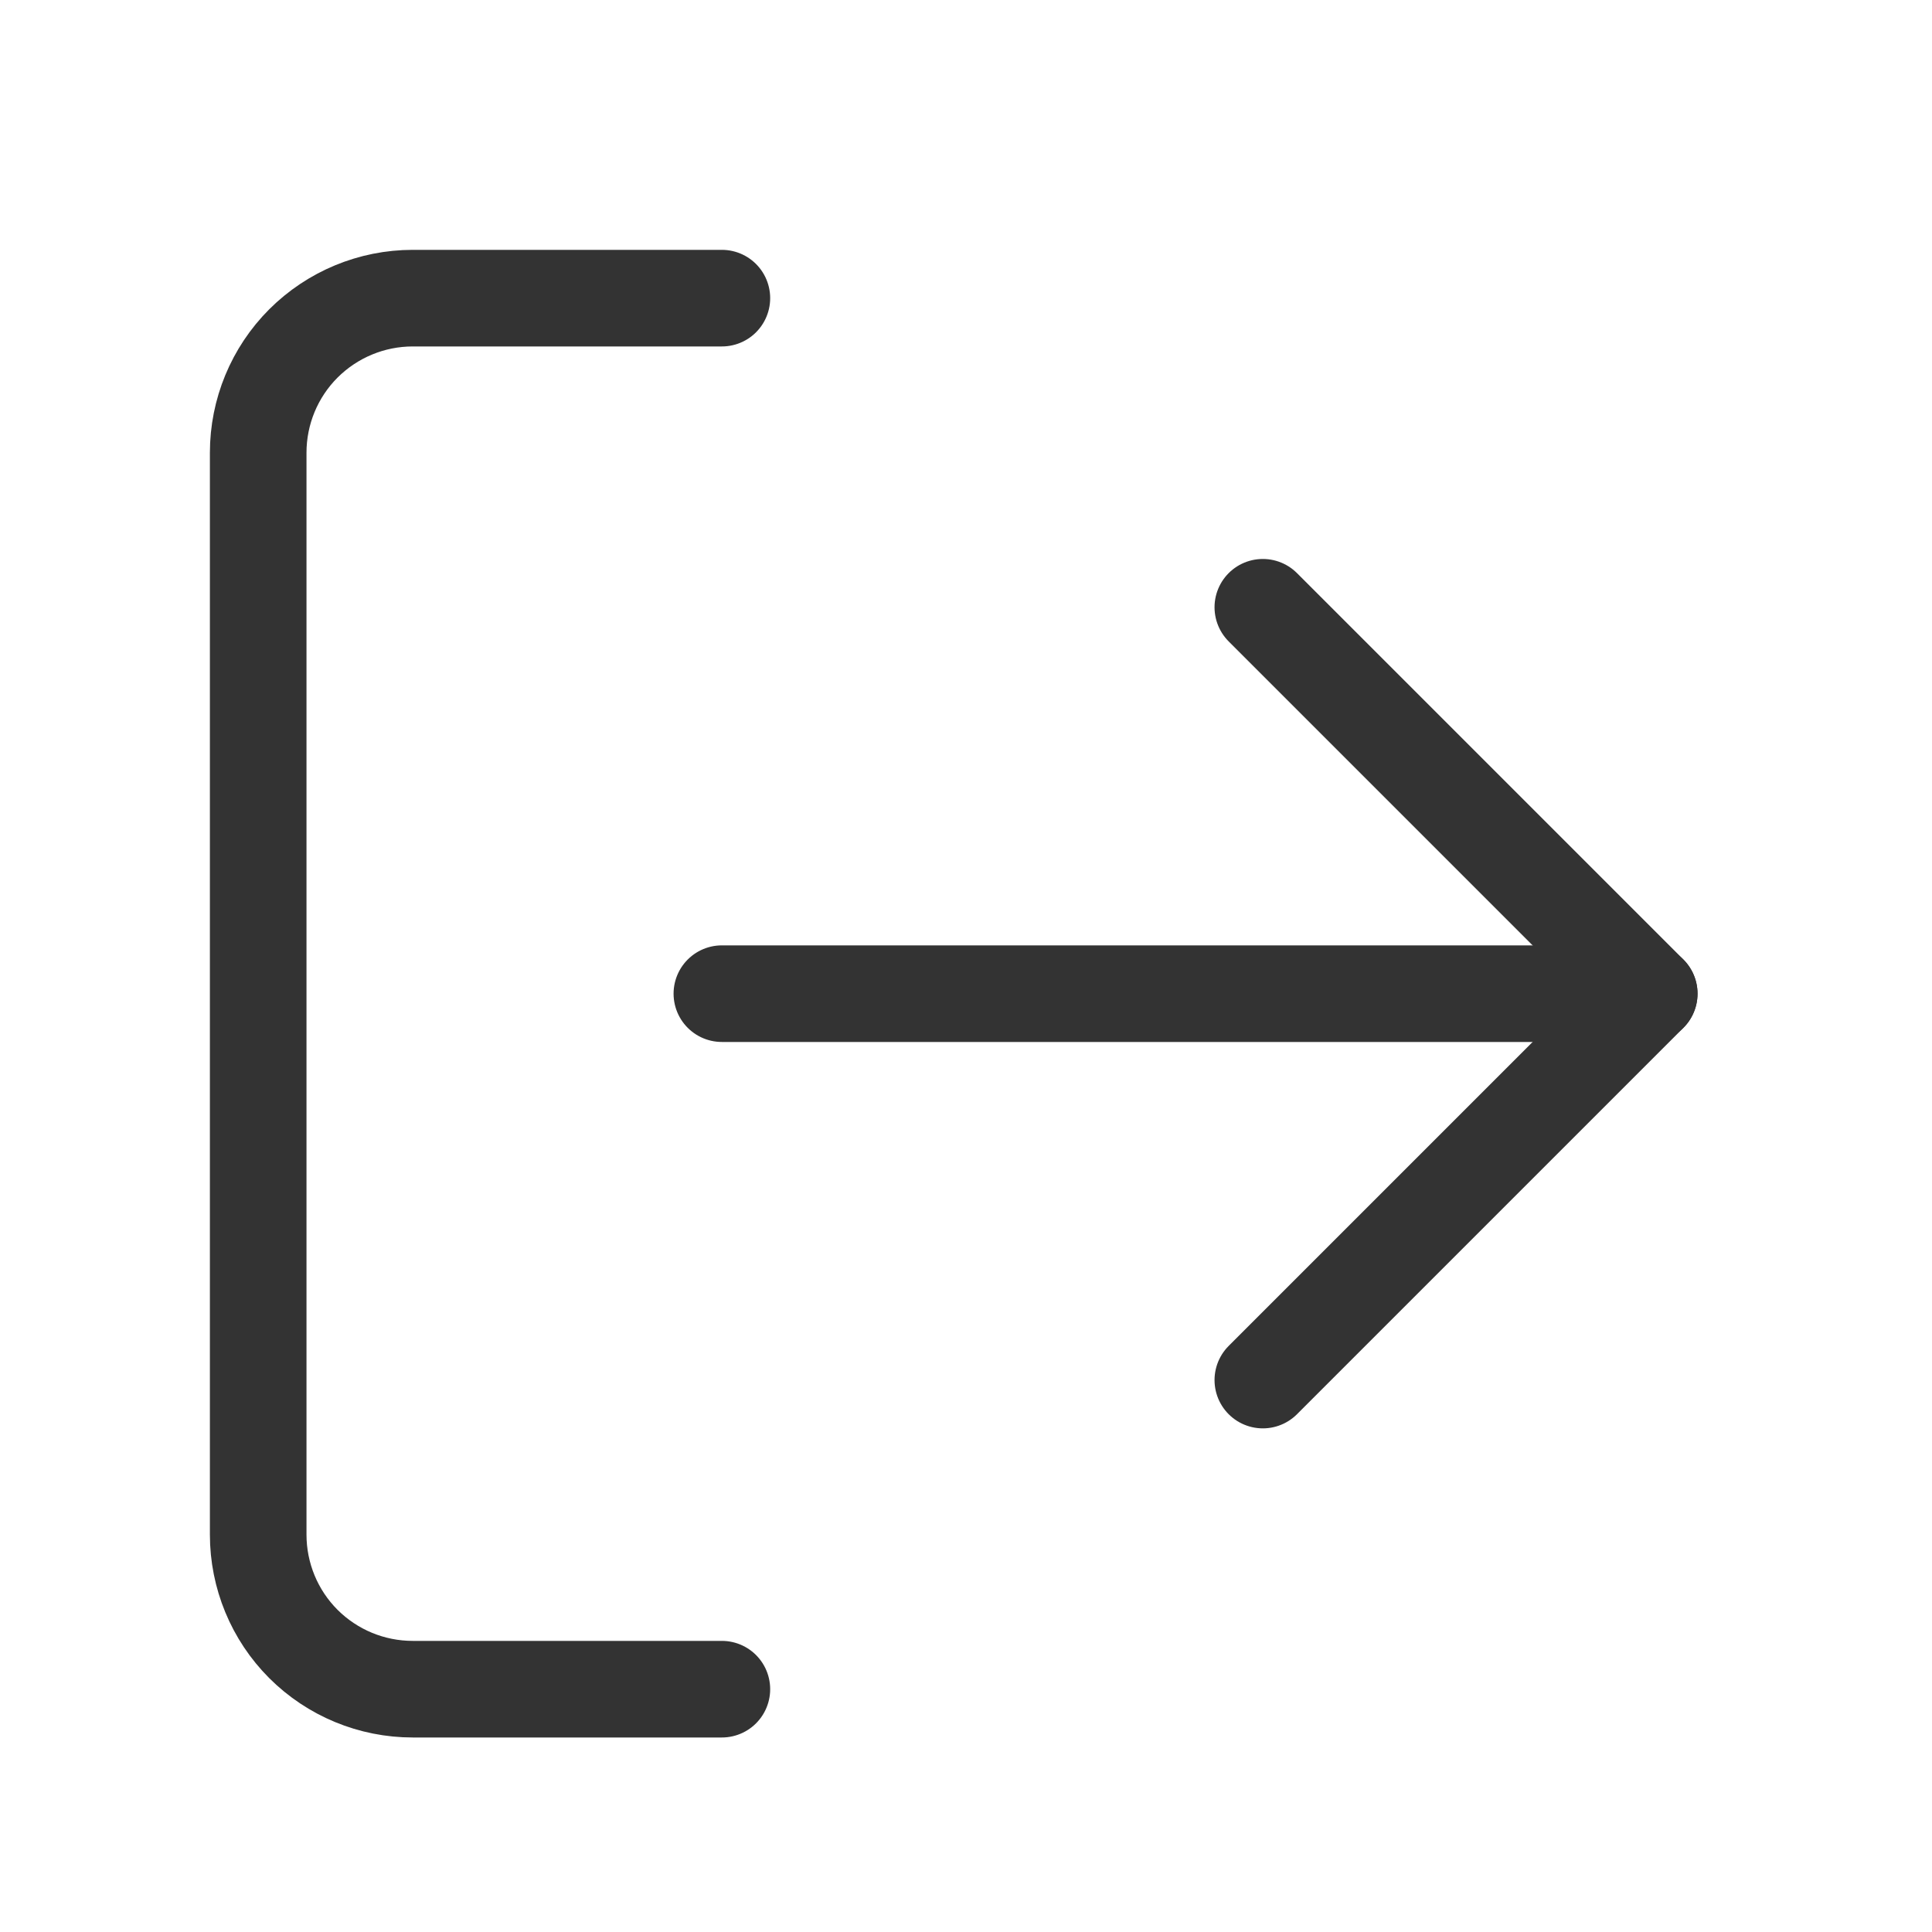 <svg width="25" height="25" viewBox="0 0 25 25" fill="none" xmlns="http://www.w3.org/2000/svg">
<path d="M9.341 21.858H5.341C4.81 21.858 4.302 21.648 3.926 21.273C3.551 20.898 3.341 20.389 3.341 19.858V5.858C3.341 5.328 3.551 4.819 3.926 4.444C4.302 4.069 4.81 3.858 5.341 3.858H9.341" stroke="#333333" stroke-width="1.25" stroke-linecap="round" stroke-linejoin="round"/>
<path d="M16.341 17.858L21.341 12.858L16.341 7.858" stroke="#333333" stroke-width="1.25" stroke-linecap="round" stroke-linejoin="round"/>
<path d="M21.341 12.858H9.341" stroke="#333333" stroke-width="1.25" stroke-linecap="round" stroke-linejoin="round"/>
</svg>
